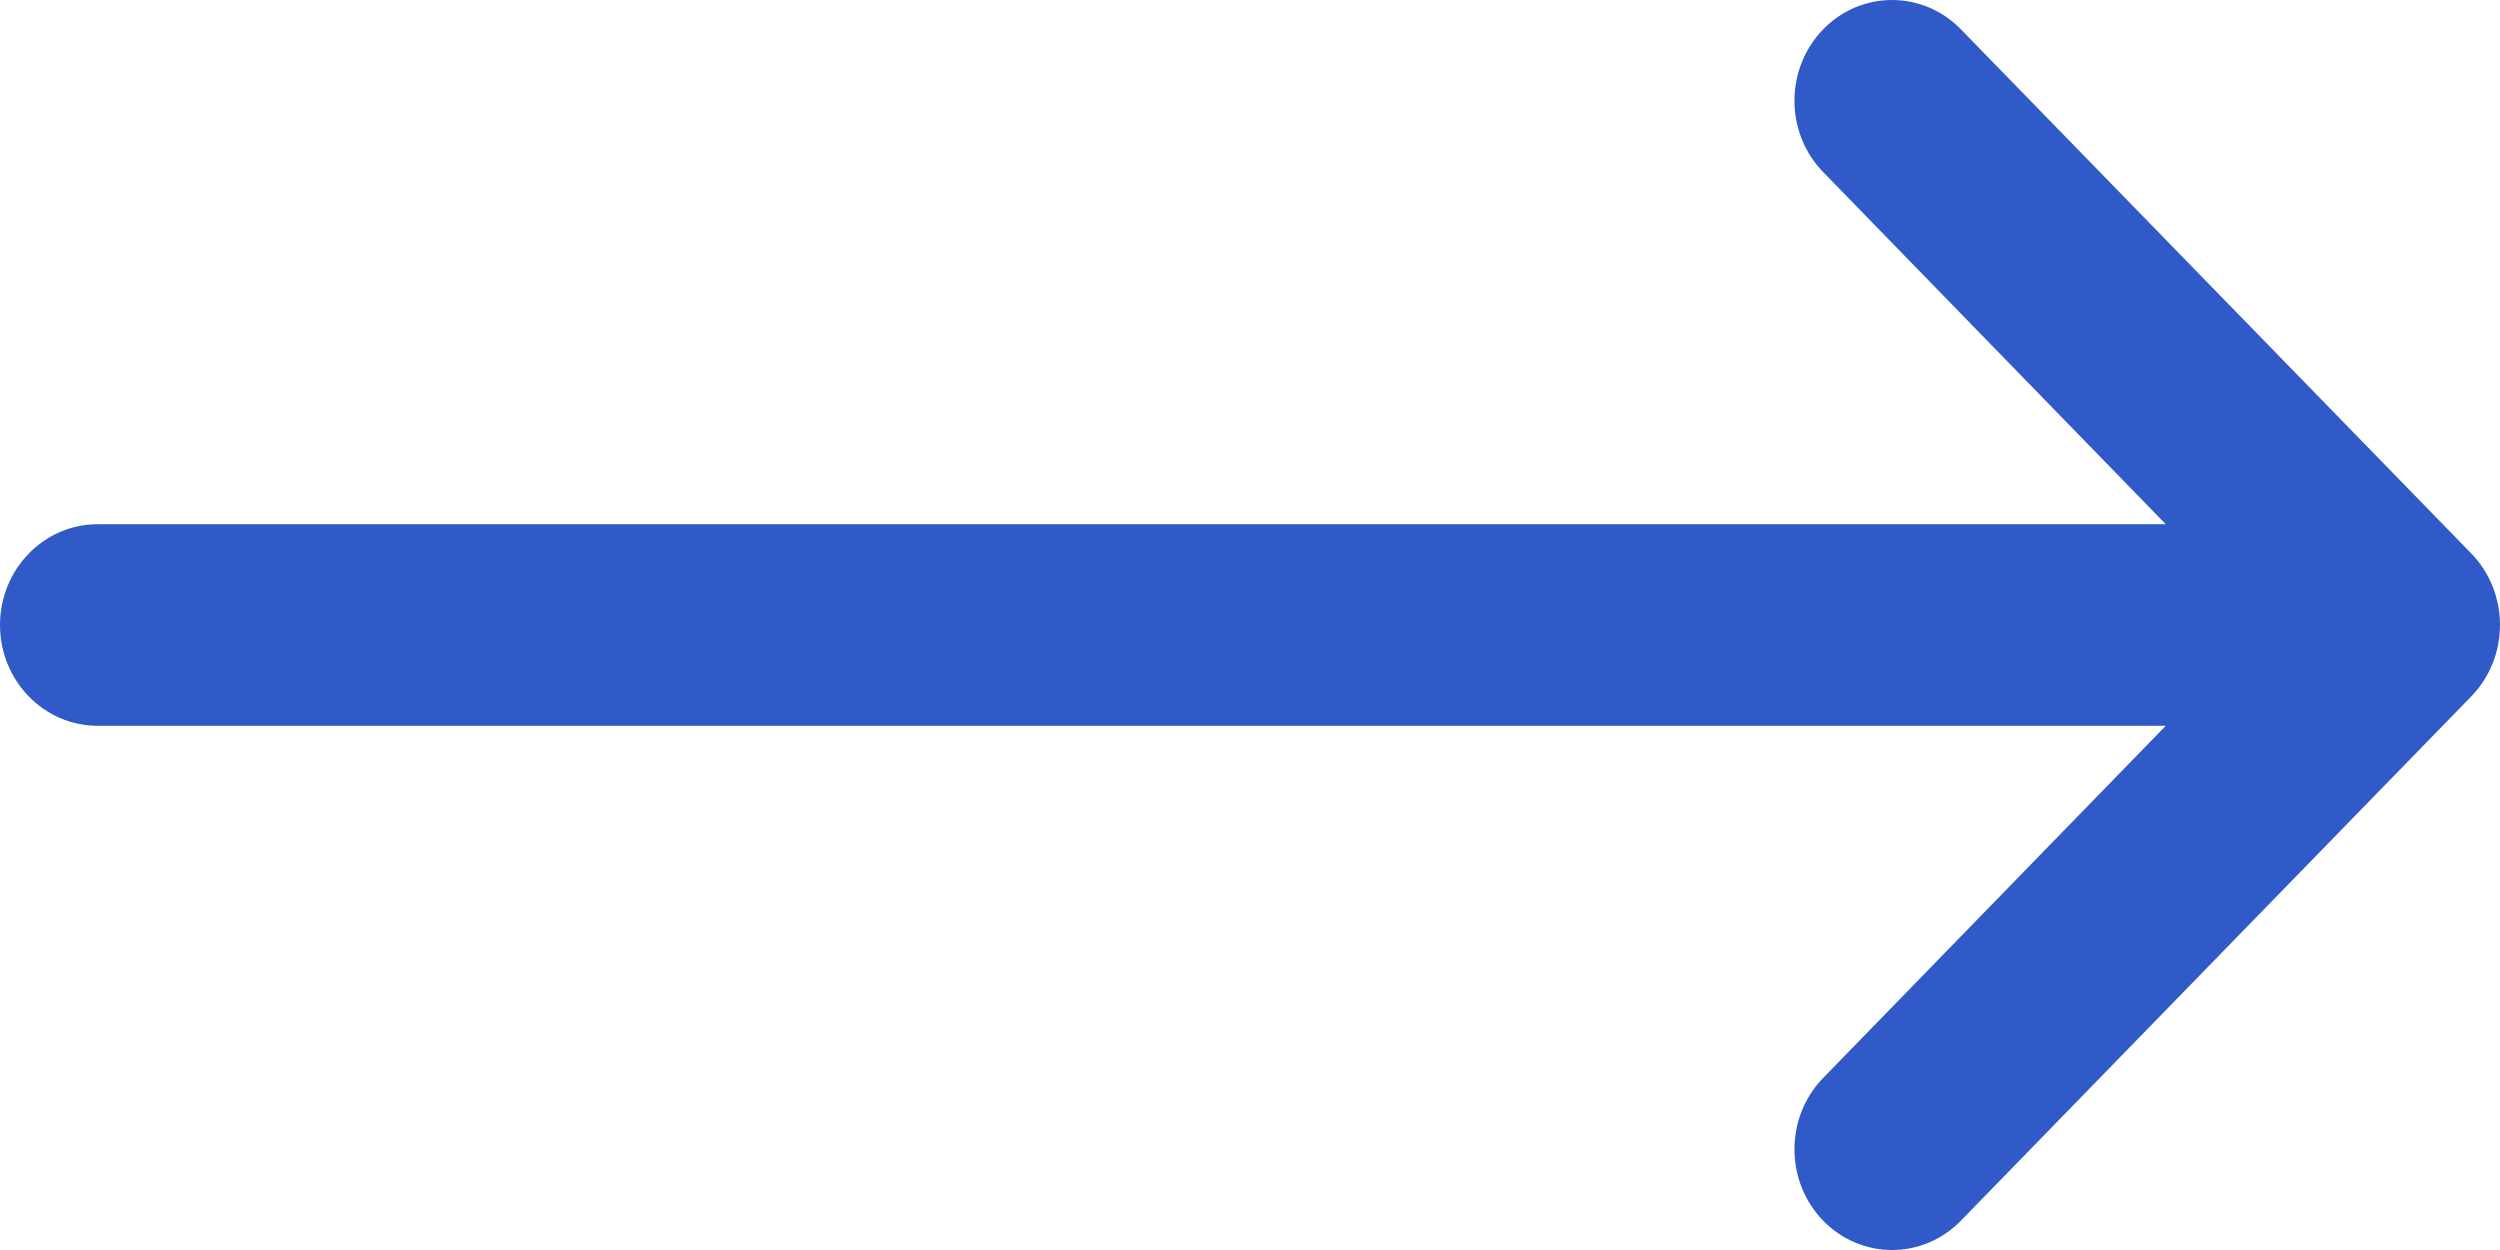 <svg width="16" height="8" viewBox="0 0 16 8" fill="none" xmlns="http://www.w3.org/2000/svg">
	<path d="M15.817 3.543L12.55 0.188C12.306 -0.063 11.91 -0.063 11.666 0.19C11.423 0.443 11.424 0.851 11.669 1.102L13.861 3.355H0.625C0.28 3.355 0 3.644 0 4C0 4.356 0.28 4.645 0.625 4.645H13.861L11.669 6.898C11.424 7.149 11.423 7.557 11.666 7.81C11.91 8.063 12.306 8.063 12.55 7.812L15.816 4.457C16.061 4.205 16.061 3.795 15.817 3.543Z" fill="#2F5AC7" />
</svg>
